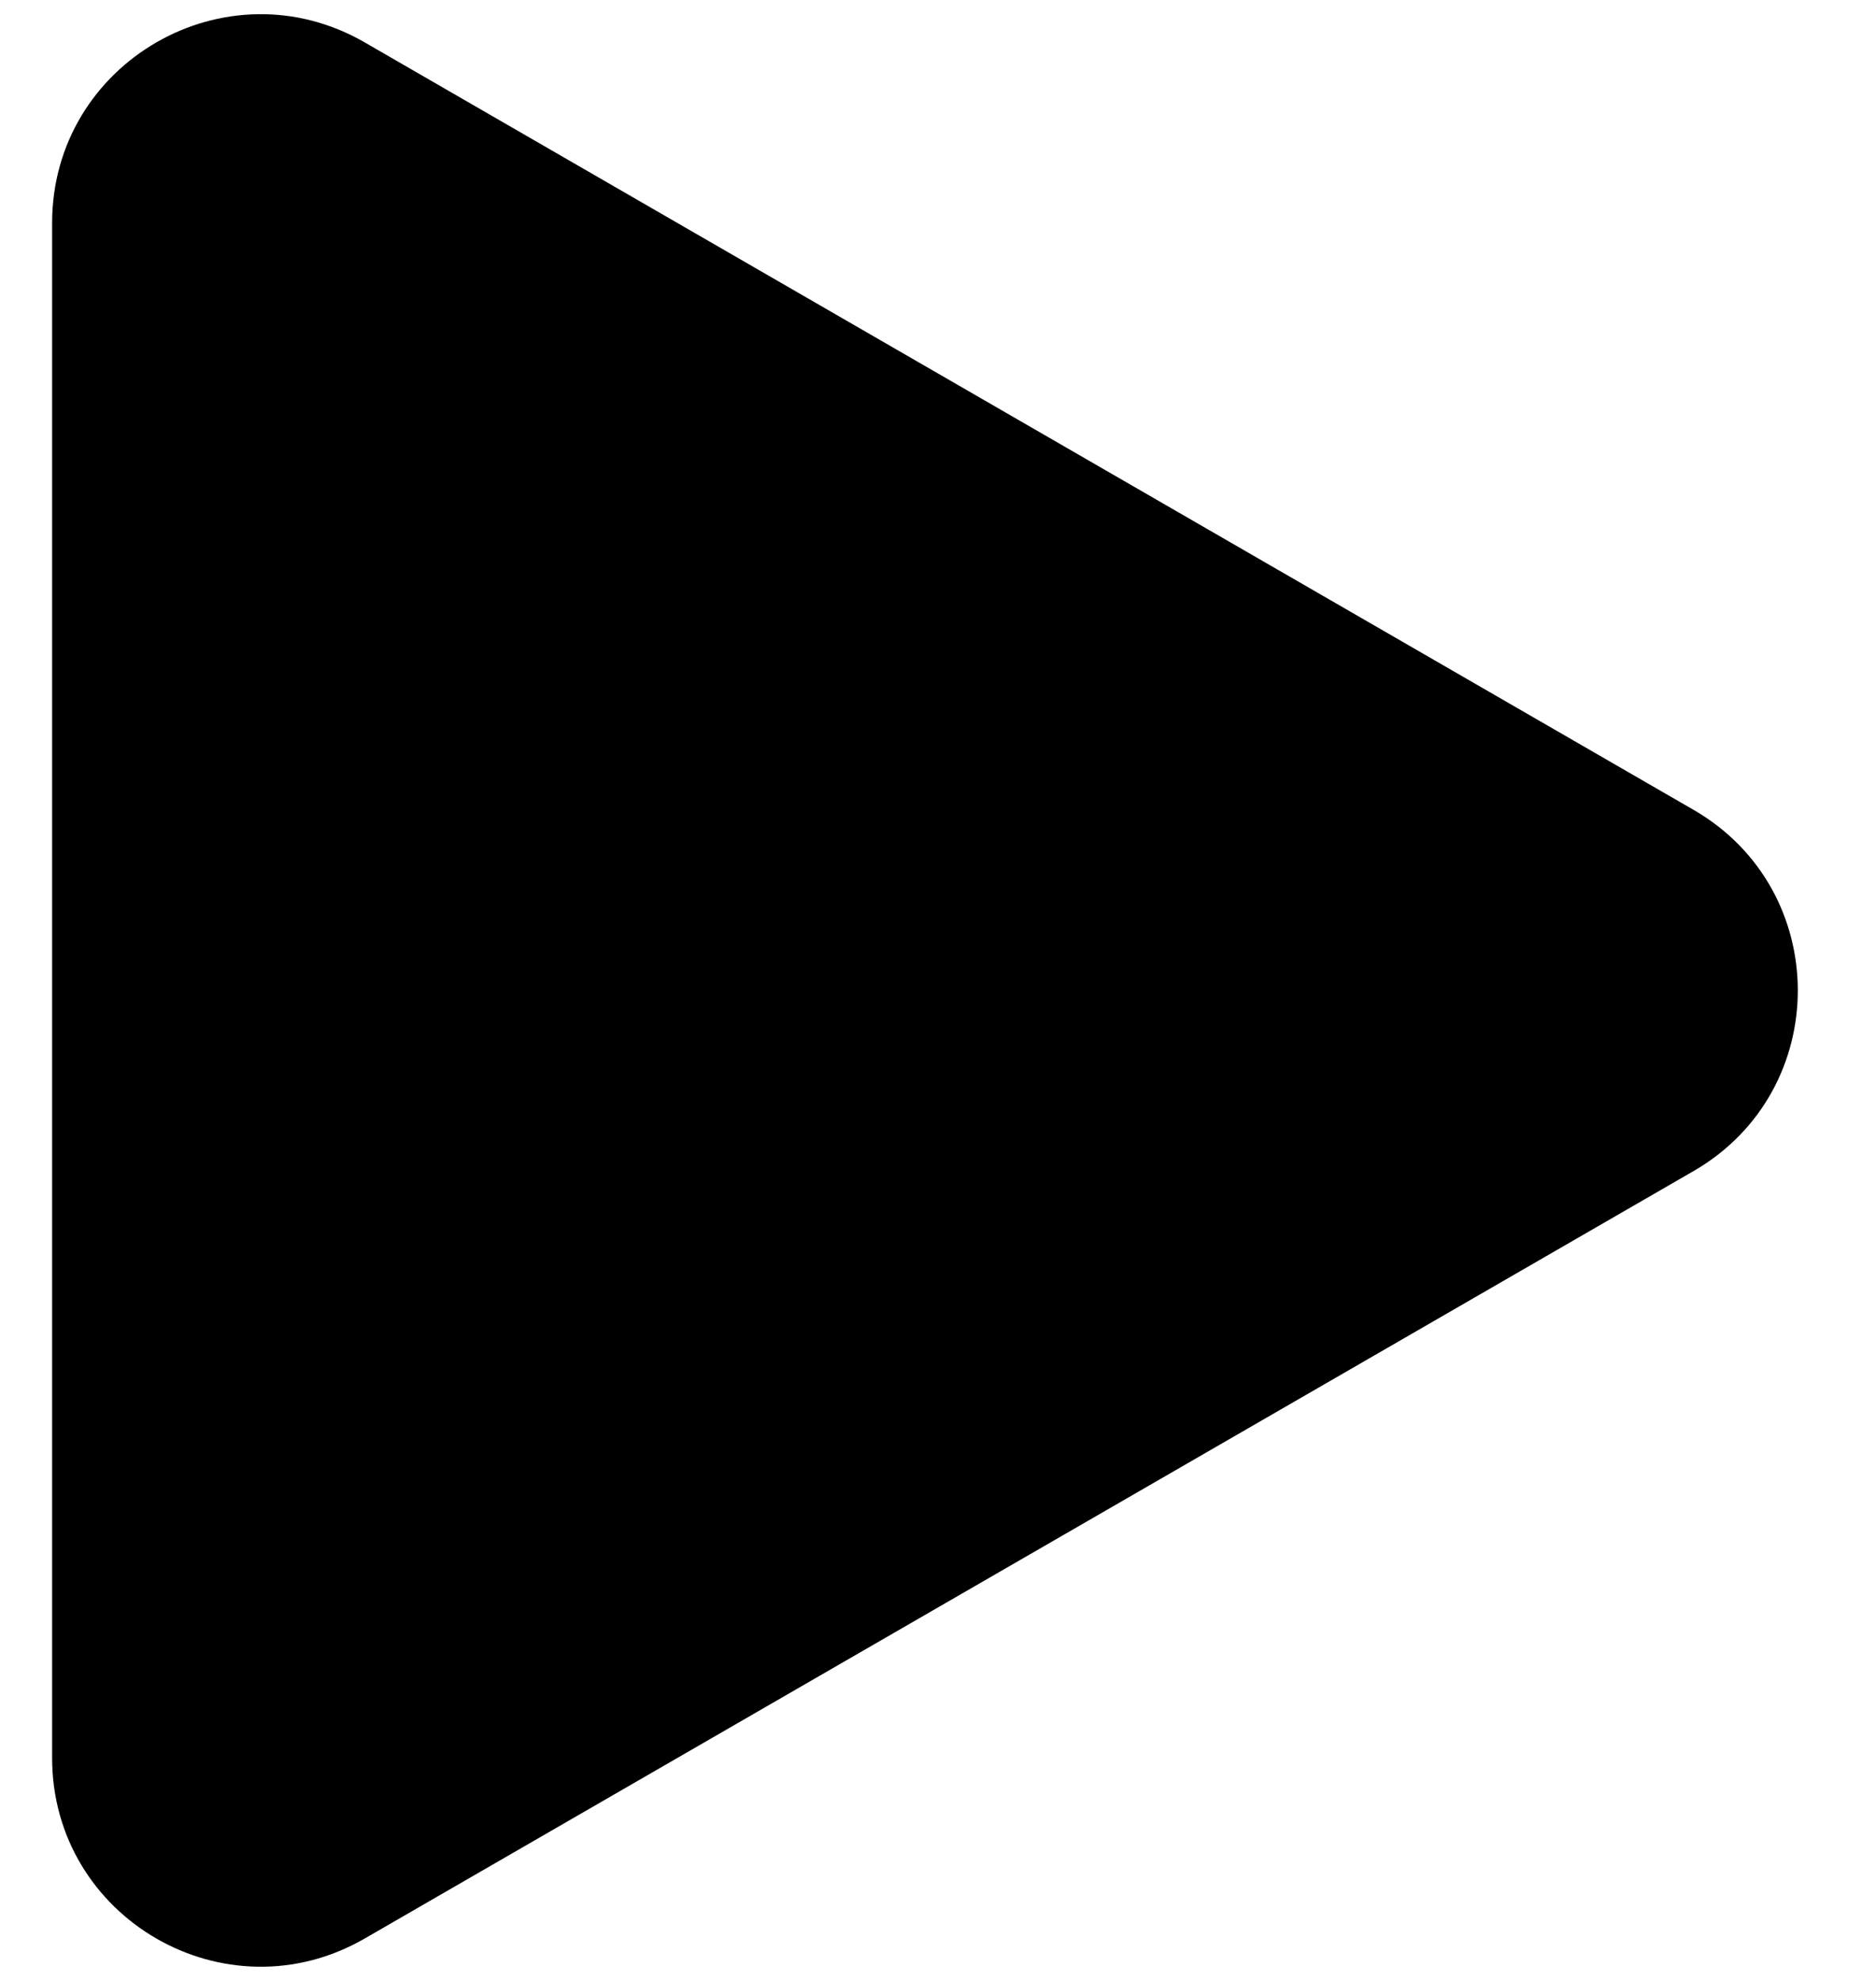 <svg width="18" height="19" viewBox="0 0 18 19" fill="currentColor" xmlns="http://www.w3.org/2000/svg">
<path d="M16.25 11.232C17.583 10.462 17.583 8.538 16.25 7.768L3.5 0.407C2.167 -0.363 0.5 0.599 0.5 2.139L0.5 16.861C0.5 18.401 2.167 19.363 3.5 18.593L16.25 11.232Z" fill="currentColor"/>
</svg>
